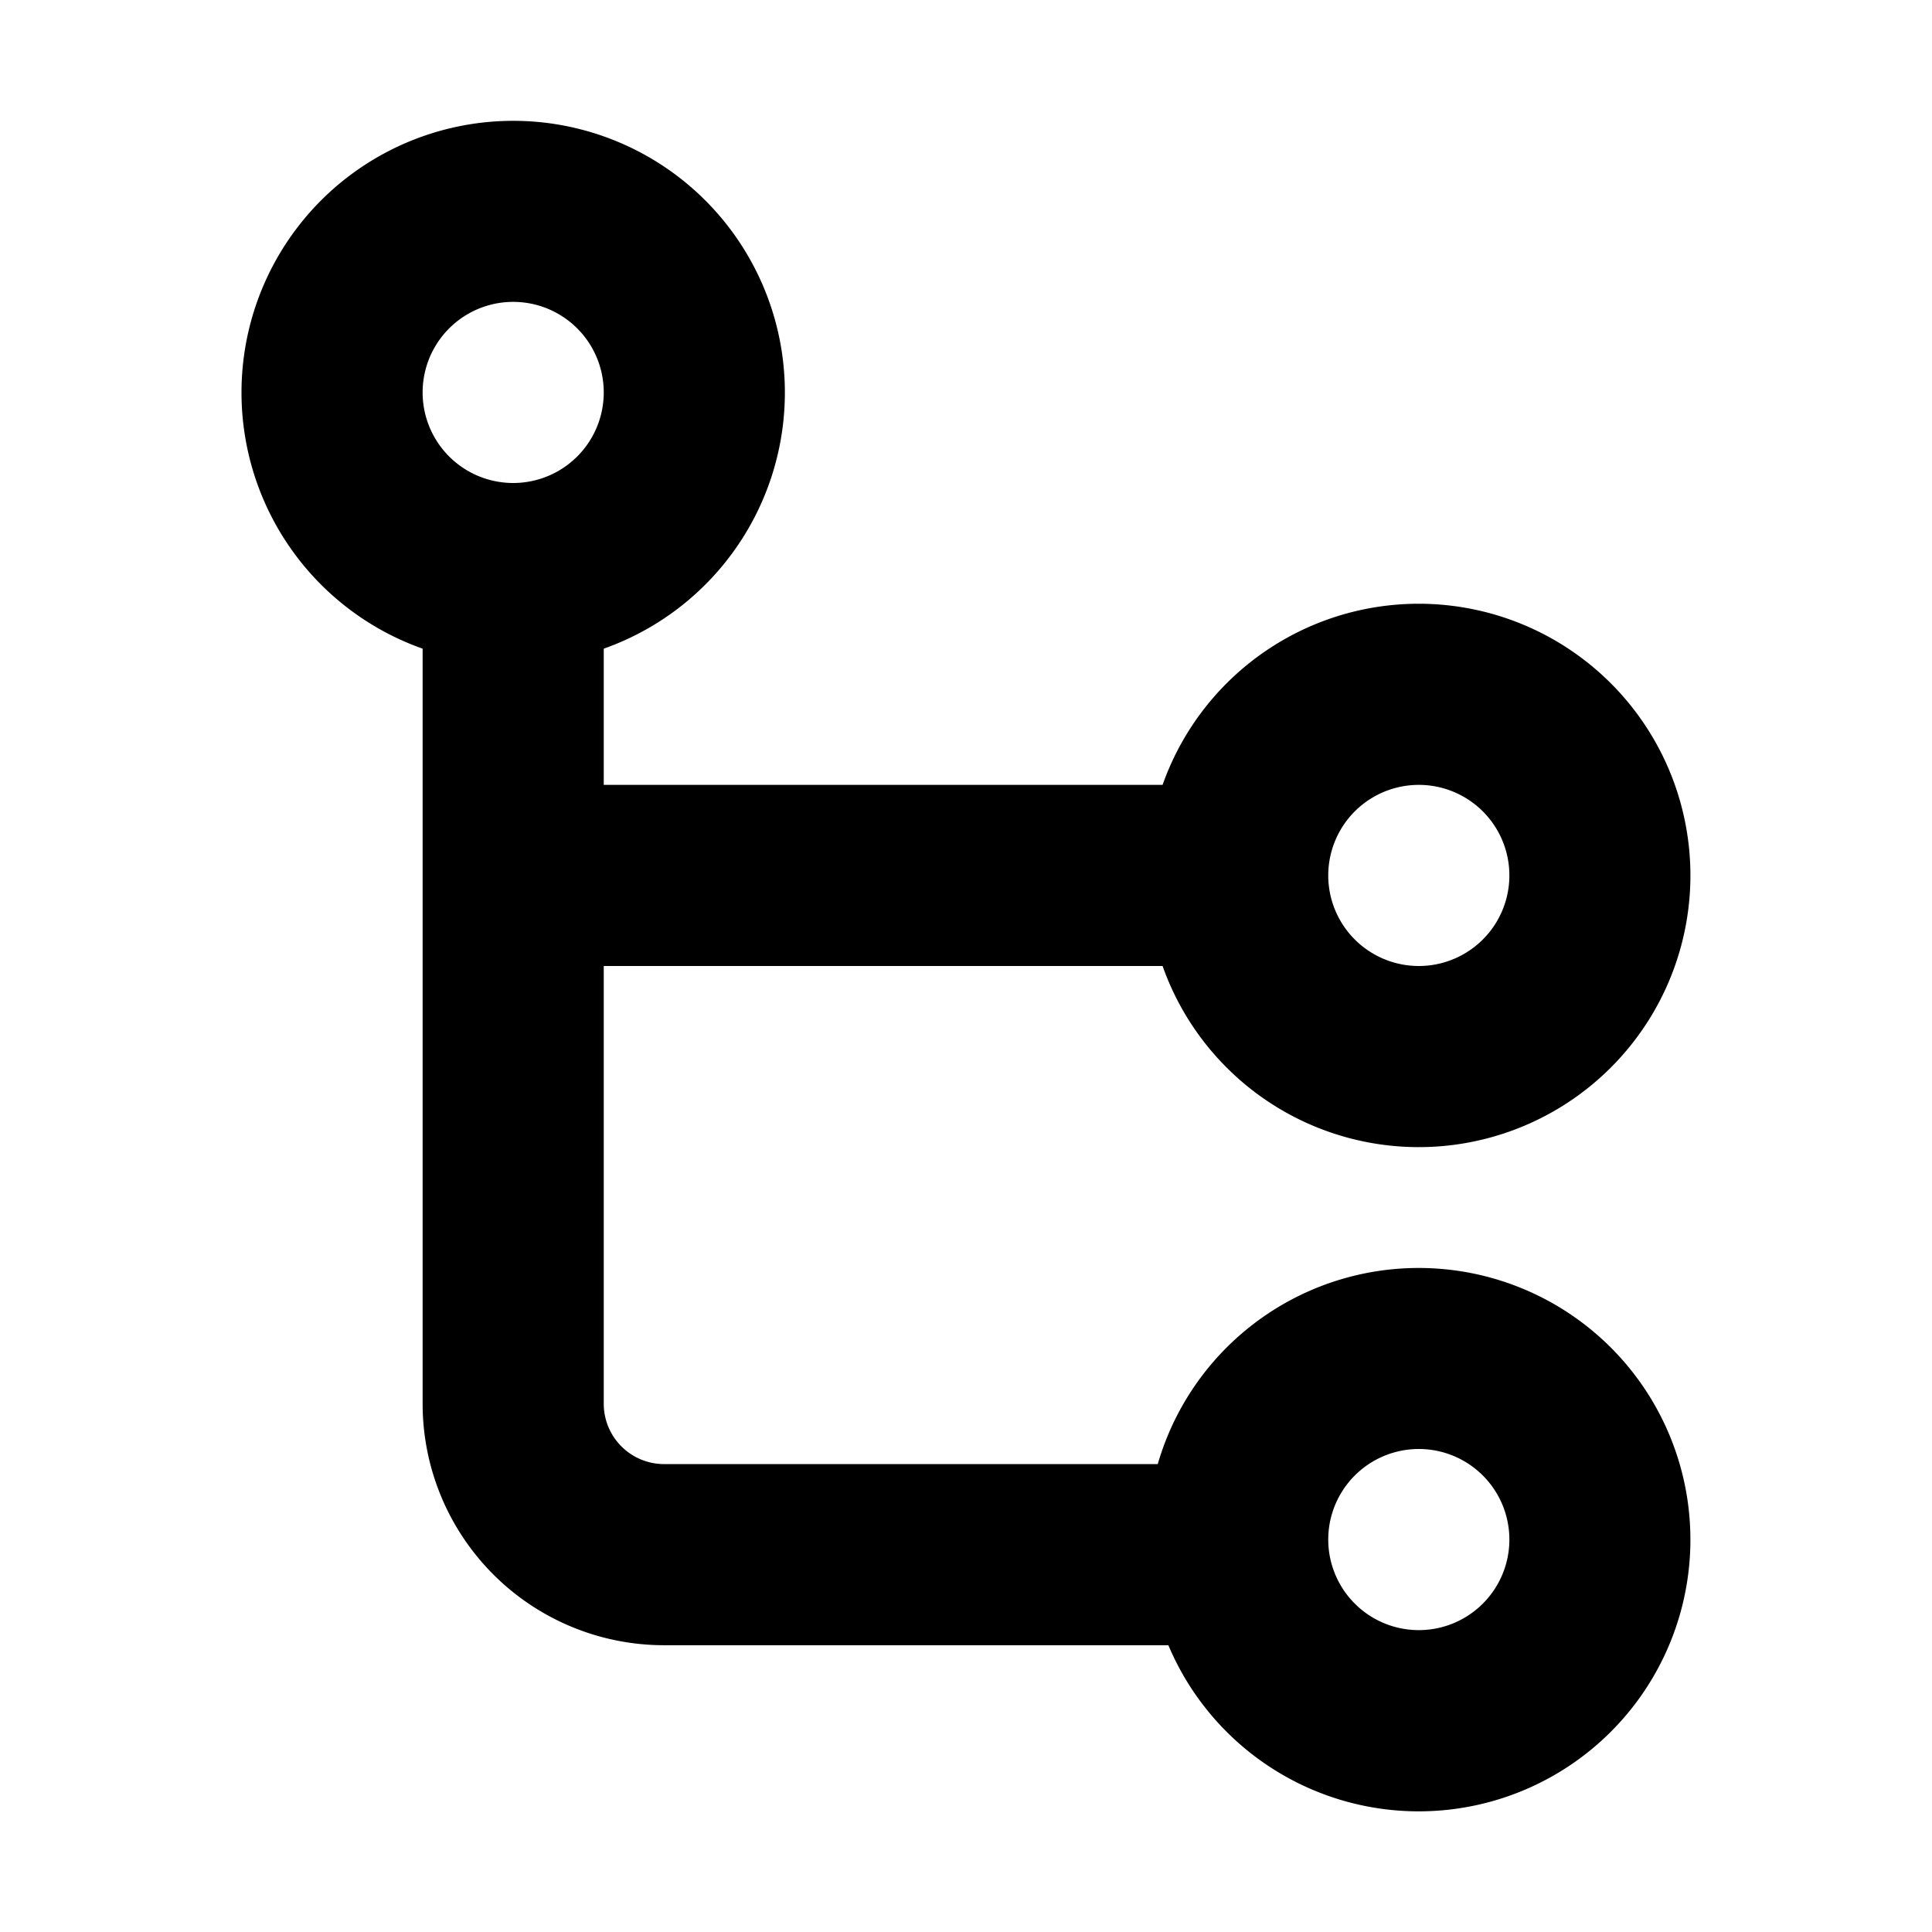 <svg width="16" height="16" fill="none" viewBox="0 0 16 16"><path fill="currentcolor" fill-rule="evenodd" d="M4.25 2.5a.75.75 0 1 0 0 1.5.75.75 0 0 0 0-1.5M2 3.25a2.25 2.25 0 1 1 3 2.122V6.5h4.628a2.25 2.25 0 1 1 0 1.5H5v3.625a.5.5 0 0 0 .5.5h4.088a2.25 2.25 0 1 1 .088 1.5H5.5a2 2 0 0 1-2-2V5.372A2.25 2.25 0 0 1 2 3.25m9.75 3.25a.75.75 0 1 0 0 1.5.75.75 0 0 0 0-1.5m0 5.5a.75.75 0 1 0 0 1.5.75.75 0 0 0 0-1.5" clip-rule="evenodd"/></svg>
